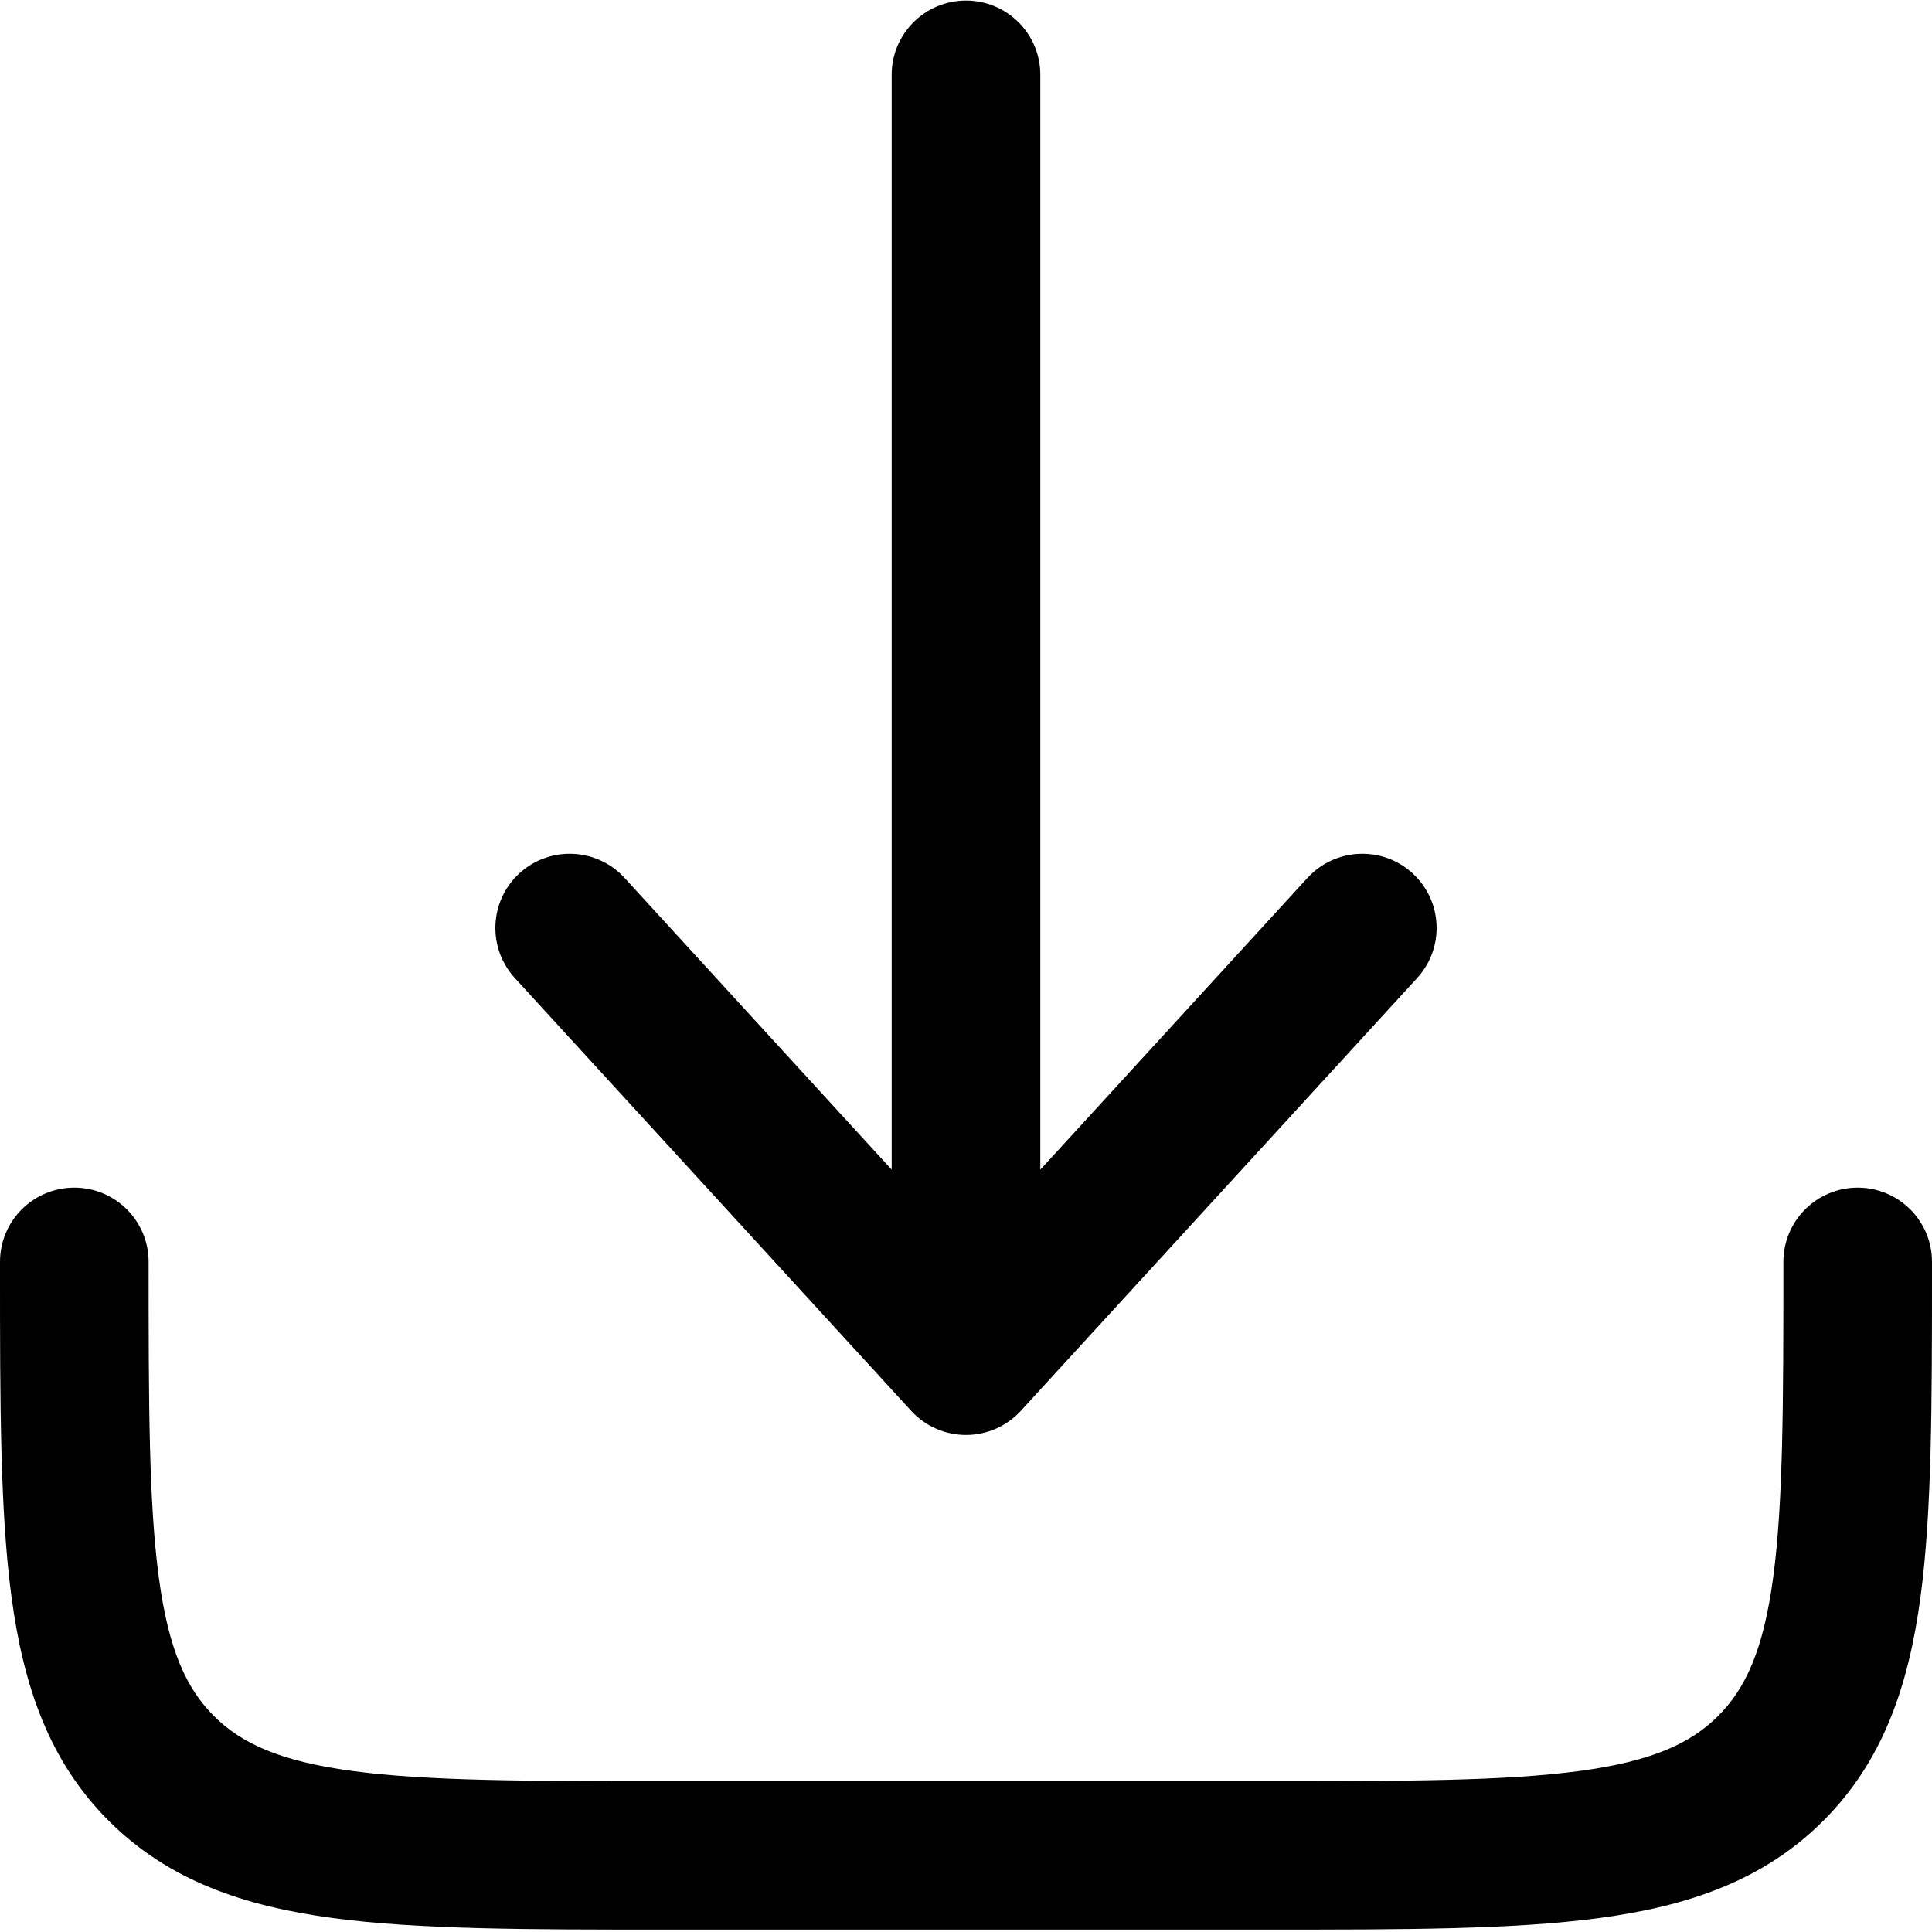 <svg width="60" height="60" viewBox="0 0 60 60" fill="none" xmlns="http://www.w3.org/2000/svg">
<g clip-path="url(#clip0_452_1186)">
<path d="M31.703 43.815C31.266 44.292 30.648 44.564 30 44.564C29.352 44.564 28.734 44.292 28.297 43.815L15.989 30.374C15.129 29.434 15.195 27.977 16.135 27.118C17.076 26.26 18.536 26.325 19.396 27.264L27.692 36.325V2.321C27.692 1.049 28.726 0.017 30 0.017C31.275 0.017 32.308 1.049 32.308 2.321V36.325L40.605 27.264C41.465 26.325 42.925 26.26 43.865 27.118C44.806 27.977 44.871 29.434 44.011 30.374L31.703 43.815Z" fill="black"/>
<path d="M4.615 39.187C4.615 37.915 3.582 36.883 2.308 36.883C1.033 36.883 1.61216e-06 37.915 1.61216e-06 39.187V39.356C-5.99263e-05 43.558 -0 46.944 0.359 49.608C0.731 52.373 1.527 54.701 3.38 56.55C5.232 58.4 7.564 59.195 10.333 59.567C13.001 59.925 16.392 59.925 20.6 59.925H39.4C43.608 59.925 46.999 59.925 49.667 59.567C52.437 59.195 54.768 58.4 56.621 56.55C58.473 54.701 59.269 52.373 59.642 49.608C60 46.944 60 43.558 60 39.356V39.187C60 37.915 58.967 36.883 57.692 36.883C56.418 36.883 55.385 37.915 55.385 39.187C55.385 43.597 55.38 46.673 55.067 48.994C54.764 51.248 54.209 52.441 53.357 53.292C52.505 54.142 51.31 54.697 49.052 55C46.728 55.312 43.647 55.316 39.231 55.316H20.769C16.353 55.316 13.272 55.312 10.948 55C8.69 54.697 7.495 54.142 6.643 53.292C5.792 52.441 5.236 51.248 4.933 48.994C4.62 46.673 4.615 43.597 4.615 39.187Z" fill="black"/>
</g>
<defs>
<clipPath id="clip0_452_1186">
<rect width="60" height="60" fill="white"/>
</clipPath>
</defs>
</svg>
